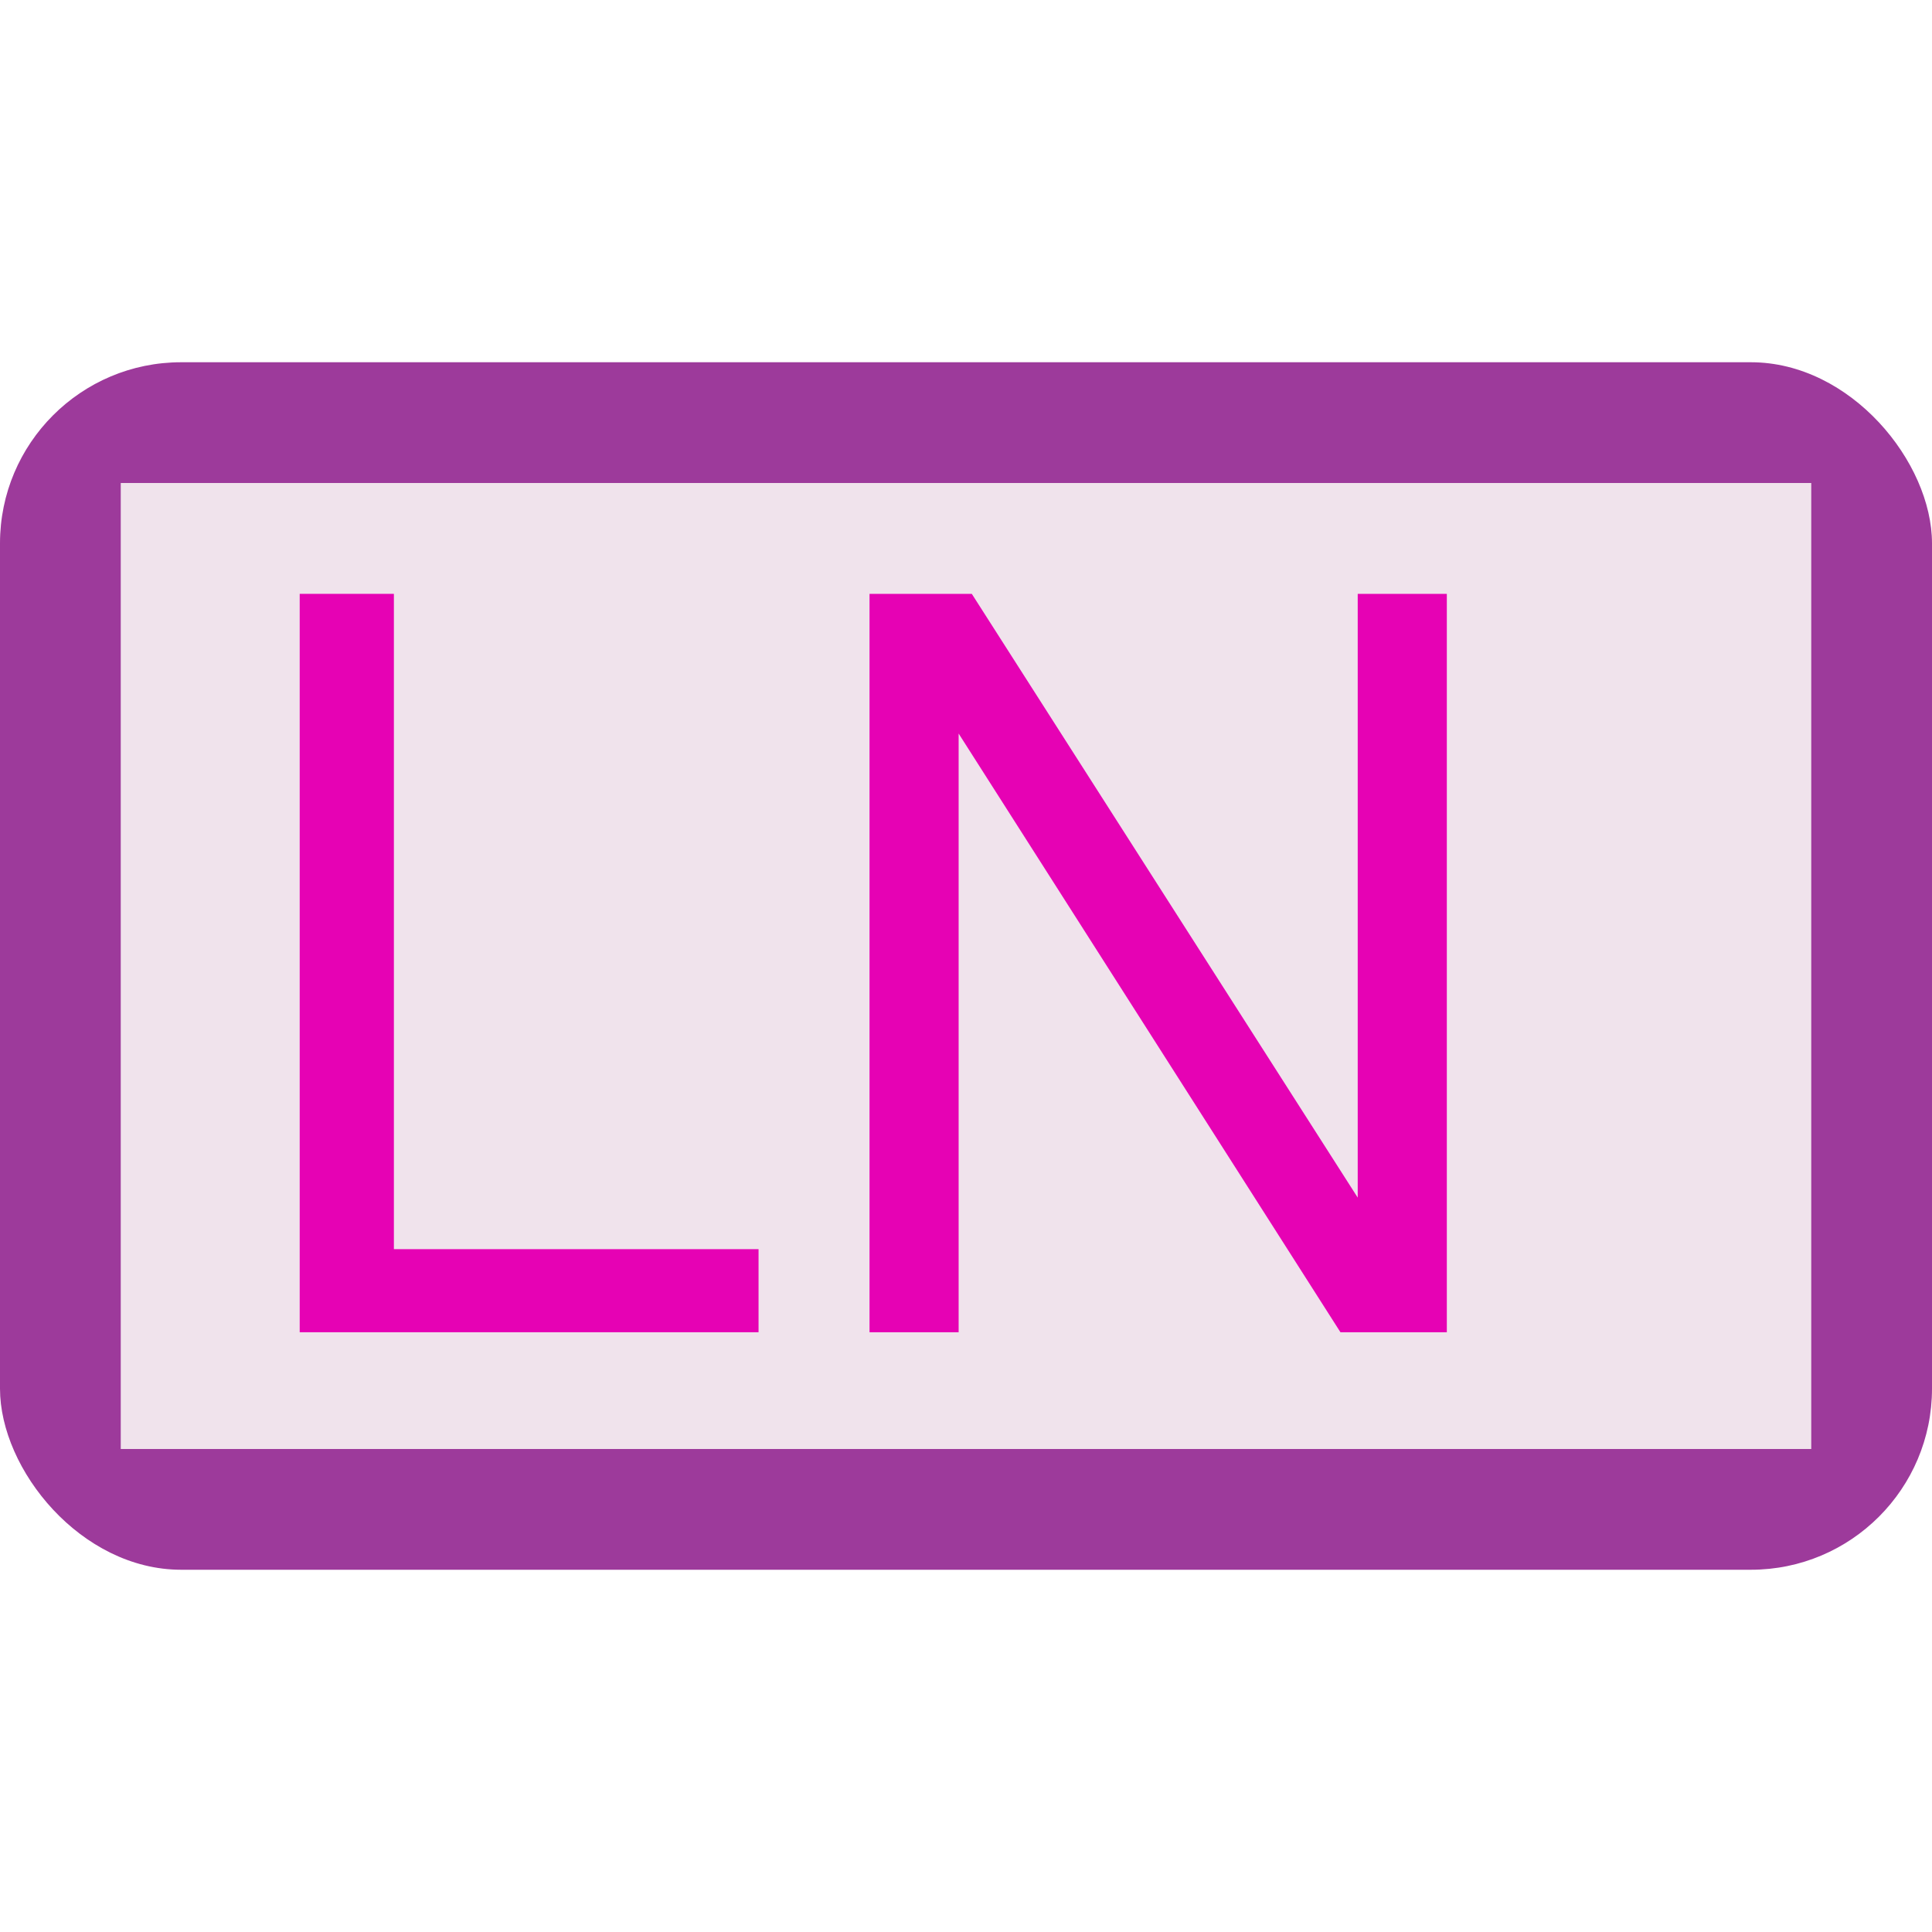 <?xml version="1.0" encoding="UTF-8" standalone="no"?>
<svg
   xmlns:dc="http://purl.org/dc/elements/1.1/"
   xmlns:cc="http://creativecommons.org/ns#"
   xmlns:rdf="http://www.w3.org/1999/02/22-rdf-syntax-ns#"
   xmlns:svg="http://www.w3.org/2000/svg"
   xmlns="http://www.w3.org/2000/svg"
   xmlns:sodipodi="http://sodipodi.sourceforge.net/DTD/sodipodi-0.dtd"
   xmlns:inkscape="http://www.inkscape.org/namespaces/inkscape"
   height="16"
   viewBox="0 0 16 16"
   width="16"
   version="1.1"
   id="svg36"
   sodipodi:docname="sc_patternfield.svg"
   inkscape:export-filename="/home/annisaauliarasyidah/Desktop/4_242 (aulia)/sc 222/sc_patternfield.png"
   inkscape:export-xdpi="96"
   inkscape:export-ydpi="96"
   inkscape:version="0.92.4 (unknown)">
  <defs
     id="defs40" />
  <sodipodi:namedview
     pagecolor="#ffffff"
     bordercolor="#666666"
     borderopacity="1"
     objecttolerance="10"
     gridtolerance="10"
     guidetolerance="10"
     inkscape:pageopacity="0"
     inkscape:pageshadow="2"
     inkscape:window-width="1366"
     inkscape:window-height="707"
     id="namedview38"
     showgrid="false"
     inkscape:zoom="14.75"
     inkscape:cx="0.13559322"
     inkscape:cy="8"
     inkscape:window-x="0"
     inkscape:window-y="0"
     inkscape:window-maximized="1"
     inkscape:current-layer="svg36" />
  <linearGradient
     id="a"
     gradientTransform="matrix(.979 0 0 .973 133 20.876)"
     gradientUnits="userSpaceOnUse"
     x1="-135.23"
     x2="-120.507"
     y1="-21.61"
     y2="-9.127">
    <stop
       offset="0"
       stop-color="#8dd8e4"
       id="stop2" />
    <stop
       offset=".044"
       stop-color="#a8e2f1"
       id="stop4" />
    <stop
       offset=".338"
       stop-color="#0a9dc4"
       id="stop6" />
    <stop
       offset=".731"
       stop-color="#00718c"
       id="stop8" />
    <stop
       offset="1"
       stop-color="#002b38"
       id="stop10" />
  </linearGradient>
  <mask
     id="b"
     maskUnits="userSpaceOnUse">
    <path
       d="m12 16.313h110.118v35.374h-110.118z"
       fill="#fff"
       id="path13" />
  </mask>
  <filter
     id="c"
     color-interpolation-filters="sRGB"
     height="2.169"
     width="1.077"
     x="-.038"
     y="-.585">
    <feGaussianBlur
       stdDeviation="1.618"
       id="feGaussianBlur16" />
  </filter>
  <linearGradient
     id="d"
     gradientUnits="userSpaceOnUse"
     x1="64.822"
     x2="64.717"
     y1="17.728"
     y2="25.233">
    <stop
       offset="0"
       stop-color="#717171"
       id="stop19" />
    <stop
       offset="1"
       stop-color="#717171"
       stop-opacity="0"
       id="stop21" />
  </linearGradient>
  <rect
     fill="url(#a)"
     height="10"
     rx="1.5"
     stroke-width=".25"
     width="16"
     y="3"
     id="rect24"
     style="fill:#9d3a9b" />
  <path
     d="m1 4h14v8h-14z"
     fill="#fff"
     id="path26"
     style="fill:#f0e3ec" />
  <g
     fill="#4d4d4d"
     stroke-width=".21"
     id="g34"
     style="fill:#e602b4">
    <path
       d="m3.262 4.918v5.427h3.02v.688h-3.8v-6.115z"
       id="path30"
       style="fill:#e602b4" />
    <path
       d="m11.982 4.918v6.115h-.881l-3.162-4.958v4.958h-.738v-6.115h.847l3.196 5v-5z"
       id="path32"
       style="fill:#e602b4" />
  </g>
</svg>
